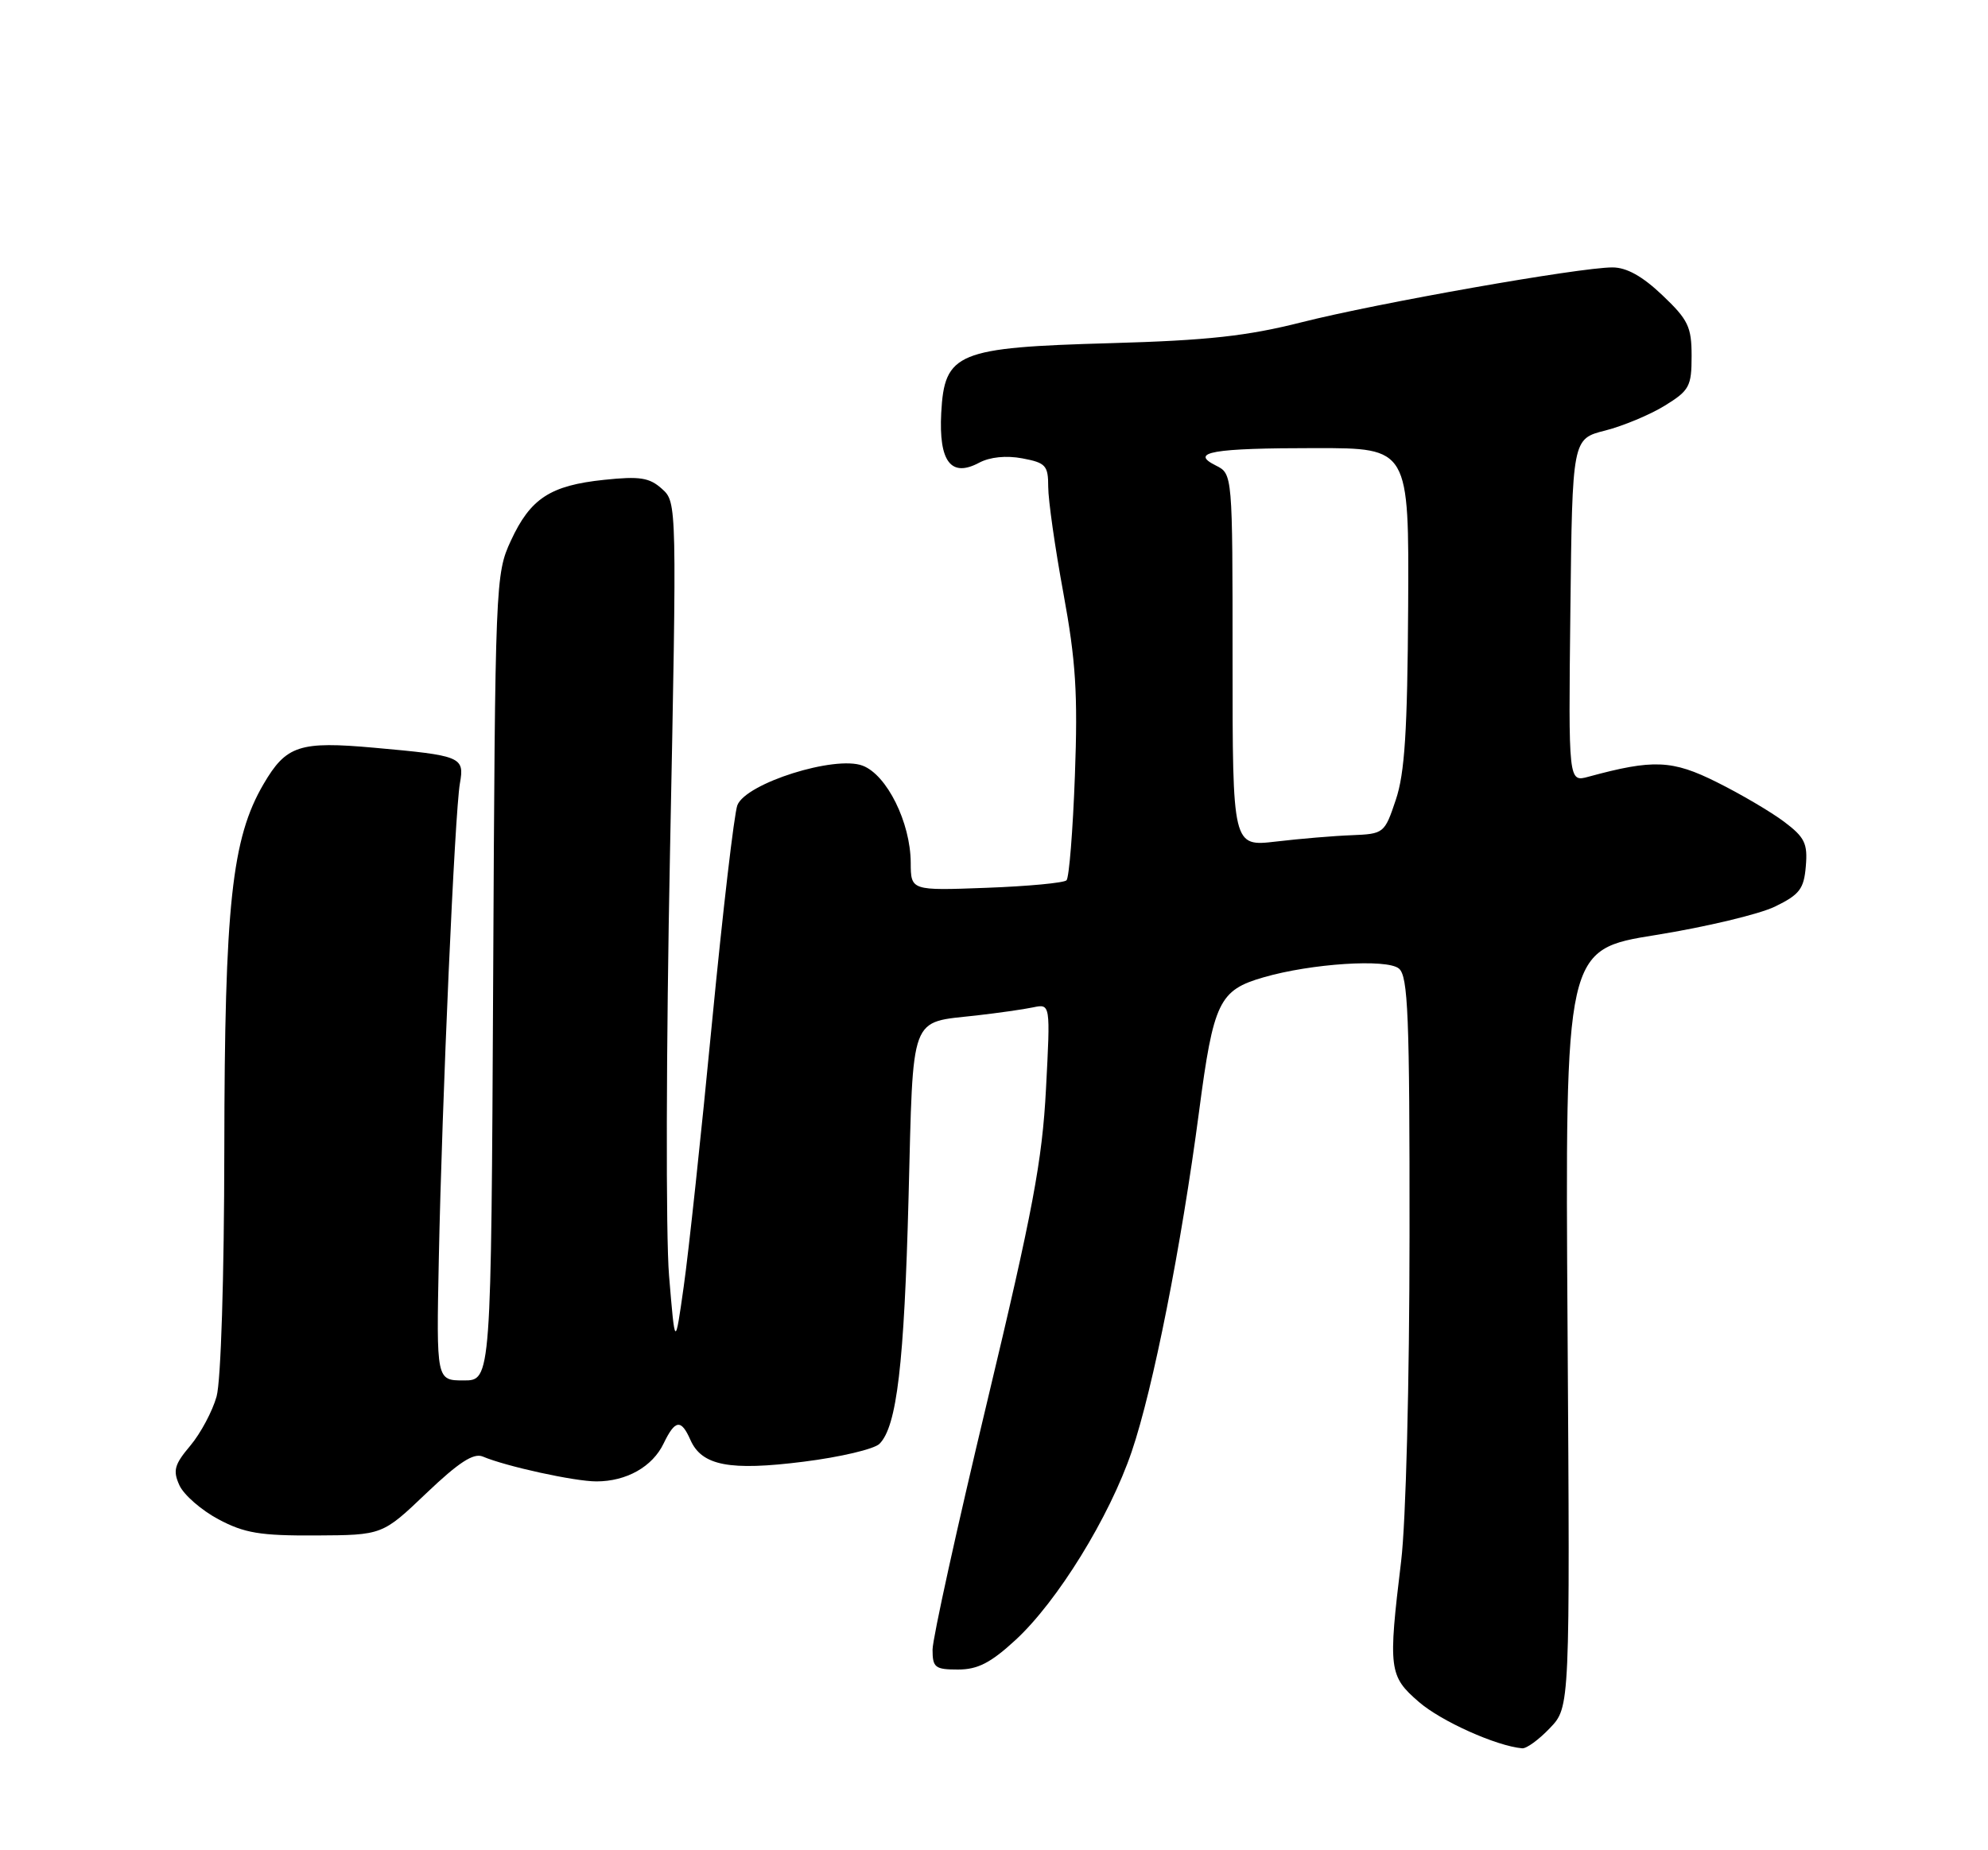 <?xml version="1.0" encoding="UTF-8" standalone="no"?>
<!DOCTYPE svg PUBLIC "-//W3C//DTD SVG 1.1//EN" "http://www.w3.org/Graphics/SVG/1.1/DTD/svg11.dtd" >
<svg xmlns="http://www.w3.org/2000/svg" xmlns:xlink="http://www.w3.org/1999/xlink" version="1.1" viewBox="0 0 275 256">
 <g >
 <path fill="currentColor"
d=" M 214.40 239.10 C 217.18 236.20 217.18 236.20 216.84 183.79 C 216.50 131.38 216.50 131.38 229.05 129.37 C 235.95 128.26 243.38 126.49 245.55 125.43 C 248.95 123.77 249.54 122.99 249.80 119.84 C 250.07 116.70 249.64 115.84 246.80 113.70 C 244.99 112.34 240.80 109.87 237.50 108.23 C 231.32 105.14 228.70 105.03 219.73 107.47 C 216.96 108.23 216.96 108.23 217.23 84.47 C 217.50 60.72 217.50 60.72 222.05 59.57 C 224.55 58.93 228.26 57.38 230.30 56.12 C 233.69 54.03 234.00 53.46 234.00 49.26 C 234.00 45.22 233.53 44.24 229.96 40.85 C 227.20 38.22 225.01 37.00 223.05 37.00 C 218.49 37.00 190.51 41.94 180.09 44.58 C 172.51 46.50 167.09 47.10 153.66 47.48 C 132.36 48.08 130.65 48.78 130.20 57.14 C 129.85 63.88 131.55 66.11 135.45 64.02 C 136.94 63.23 139.19 63.00 141.42 63.42 C 144.66 64.03 145.00 64.40 145.00 67.37 C 145.00 69.17 145.94 75.79 147.10 82.08 C 148.82 91.43 149.11 96.00 148.69 107.33 C 148.41 114.93 147.89 121.44 147.53 121.80 C 147.17 122.16 142.18 122.63 136.44 122.84 C 126.00 123.23 126.00 123.23 125.98 119.36 C 125.95 113.80 122.68 107.21 119.33 105.94 C 115.50 104.48 103.18 108.37 102.00 111.41 C 101.56 112.56 99.98 126.10 98.49 141.50 C 97.01 156.90 95.25 173.32 94.58 178.00 C 93.38 186.50 93.38 186.50 92.55 176.50 C 92.09 171.00 92.15 144.68 92.68 118.00 C 93.64 69.60 93.64 69.50 91.57 67.64 C 89.84 66.08 88.51 65.87 83.57 66.39 C 76.11 67.17 73.37 68.96 70.66 74.83 C 68.54 79.41 68.49 80.56 68.22 135.25 C 67.94 191.00 67.94 191.00 64.15 191.00 C 60.36 191.00 60.36 191.00 60.70 174.25 C 61.14 152.39 62.91 112.36 63.62 108.38 C 64.27 104.72 63.83 104.54 51.78 103.46 C 41.42 102.53 39.59 103.13 36.46 108.48 C 32.06 115.99 31.07 125.16 31.03 159.00 C 31.01 176.78 30.56 191.05 29.96 193.22 C 29.39 195.26 27.75 198.33 26.33 200.02 C 24.12 202.64 23.89 203.47 24.82 205.51 C 25.43 206.84 27.85 208.95 30.21 210.21 C 33.82 212.13 35.97 212.49 43.70 212.45 C 52.90 212.40 52.90 212.40 58.98 206.60 C 63.46 202.33 65.51 201.00 66.78 201.53 C 70.01 202.90 79.49 204.97 82.50 204.97 C 86.66 204.97 90.26 202.94 91.80 199.72 C 93.39 196.42 94.22 196.31 95.51 199.24 C 97.09 202.80 100.93 203.54 111.19 202.24 C 116.22 201.61 120.93 200.50 121.66 199.77 C 124.06 197.37 125.08 188.74 125.68 165.71 C 126.35 139.92 125.74 141.56 135.08 140.50 C 138.06 140.16 141.58 139.66 142.91 139.38 C 145.31 138.88 145.31 138.88 144.69 150.69 C 144.17 160.61 142.87 167.55 136.54 194.00 C 132.39 211.32 129.00 226.74 129.00 228.25 C 129.00 230.73 129.35 231.00 132.52 231.00 C 135.25 231.00 137.04 230.08 140.47 226.92 C 146.27 221.58 153.48 209.89 156.55 200.84 C 159.51 192.14 163.40 172.51 165.87 153.76 C 167.86 138.62 168.64 137.00 174.77 135.23 C 181.37 133.31 191.85 132.63 193.51 134.01 C 194.78 135.06 195.00 140.48 194.98 170.87 C 194.97 191.37 194.48 210.53 193.82 216.00 C 192.01 230.97 192.13 231.91 196.28 235.49 C 199.36 238.16 206.99 241.58 210.56 241.90 C 211.15 241.96 212.88 240.70 214.40 239.10 Z  M 170.50 91.35 C 170.50 65.57 170.50 65.57 168.19 64.41 C 164.48 62.56 167.67 62.00 182.04 62.00 C 194.91 62.00 194.91 62.00 194.79 83.98 C 194.69 101.13 194.32 107.00 193.08 110.67 C 191.53 115.30 191.43 115.38 187.00 115.56 C 184.53 115.65 179.80 116.05 176.50 116.44 C 170.50 117.14 170.50 117.14 170.50 91.35 Z "/>
</g>
</svg>